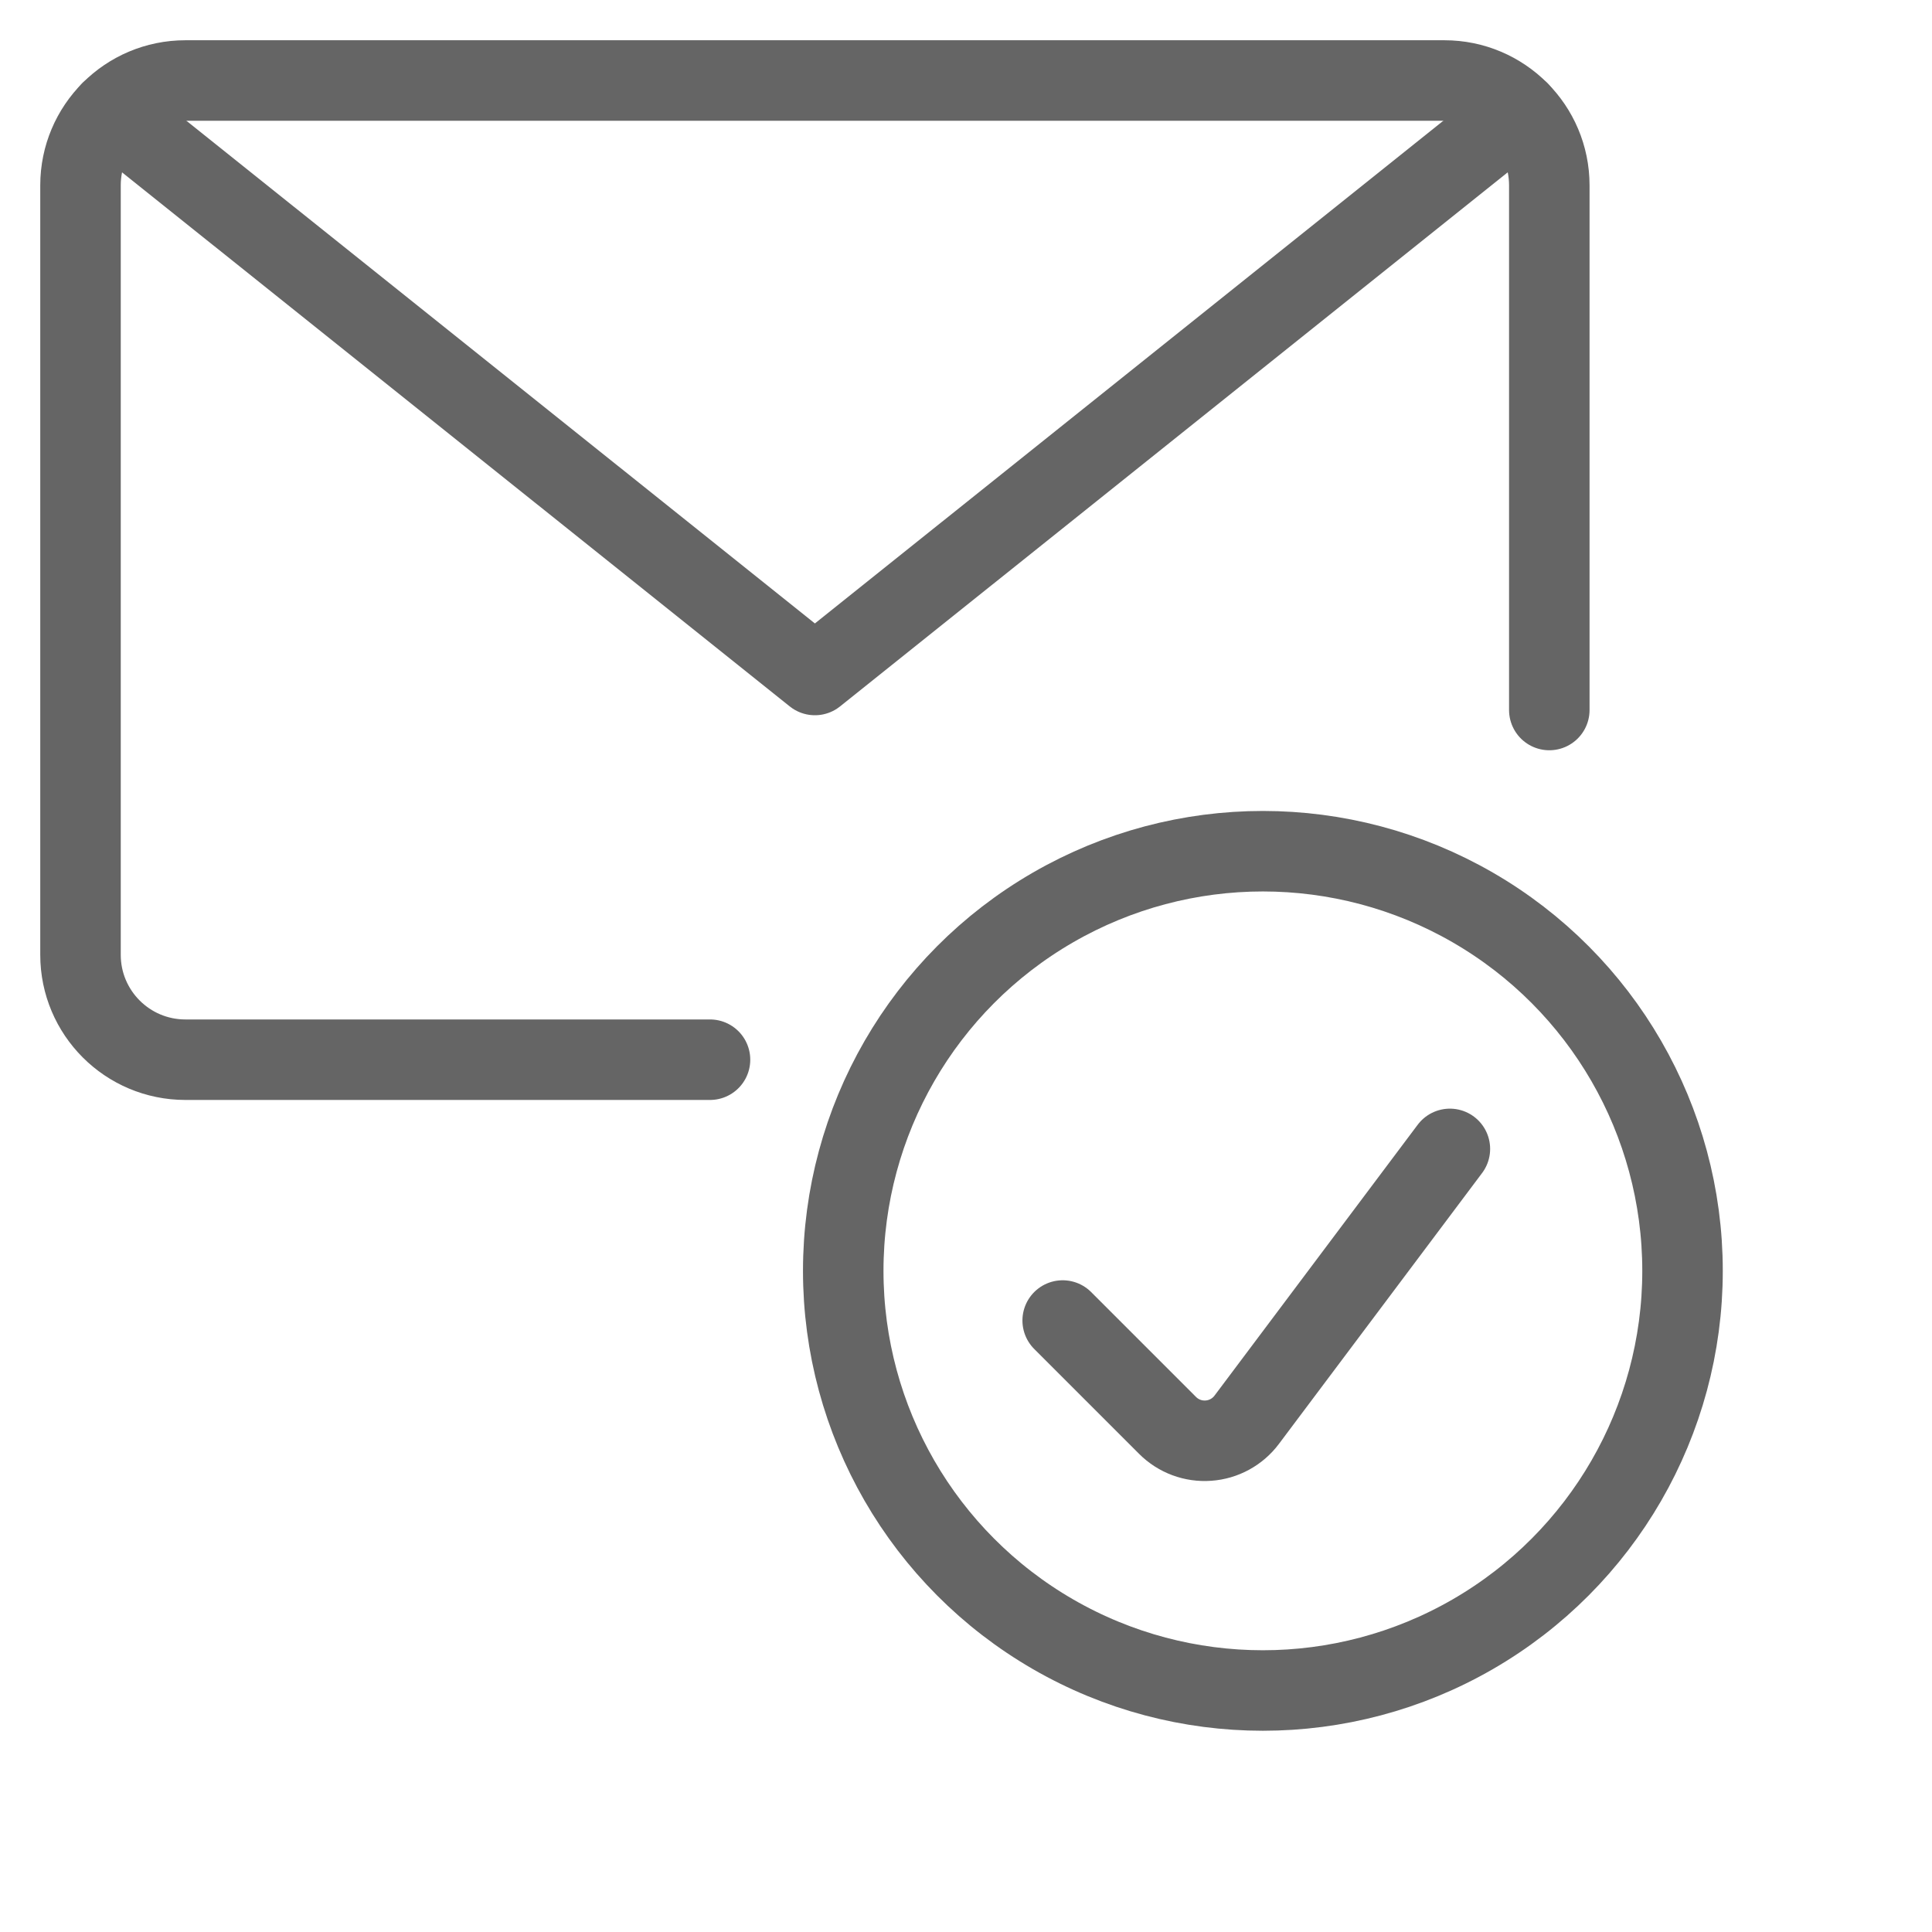<?xml version="1.0" encoding="UTF-8"?>
<svg viewBox="0 0 24 24" version="1.1" xmlns="http://www.w3.org/2000/svg" xmlns:xlink="http://www.w3.org/1999/xlink">
    <title>29F776F9-38E2-4D76-8490-6C95B7ADDCBA</title>
    <g id="Page-1" stroke="none" stroke-width="1" fill="none" fill-rule="evenodd" stroke-linecap="round" stroke-linejoin="round">
        <g id="Cop-request-selected" transform="translate(-961, -244)" stroke="#656565">
            <g id="Group-9" transform="translate(962, 243)">
                <g id="approve" transform="translate(0, 2)">
                    <circle id="Oval" cx="14.688" cy="14.787" r="5.213"></circle>
                    <path d="M17.011,13.272 L14.487,16.637 C14.374,16.788 14.2,16.883 14.012,16.896 C13.823,16.91 13.638,16.841 13.504,16.707 L12.201,15.404" id="Path"></path>
                    <path d="M7.82,12.164 L1.303,12.164 C0.583,12.164 0,11.58 0,10.861 L0,1.303 C0,0.583 0.583,0 1.303,0 L16.943,0 C17.662,0 18.246,0.583 18.246,1.303 L18.246,7.82" id="Path"></path>
                    <polyline id="Path" points="17.87 0.388 9.123 7.385 0.375 0.388"></polyline>
                </g>
            </g>
        </g>
    </g>
</svg>
